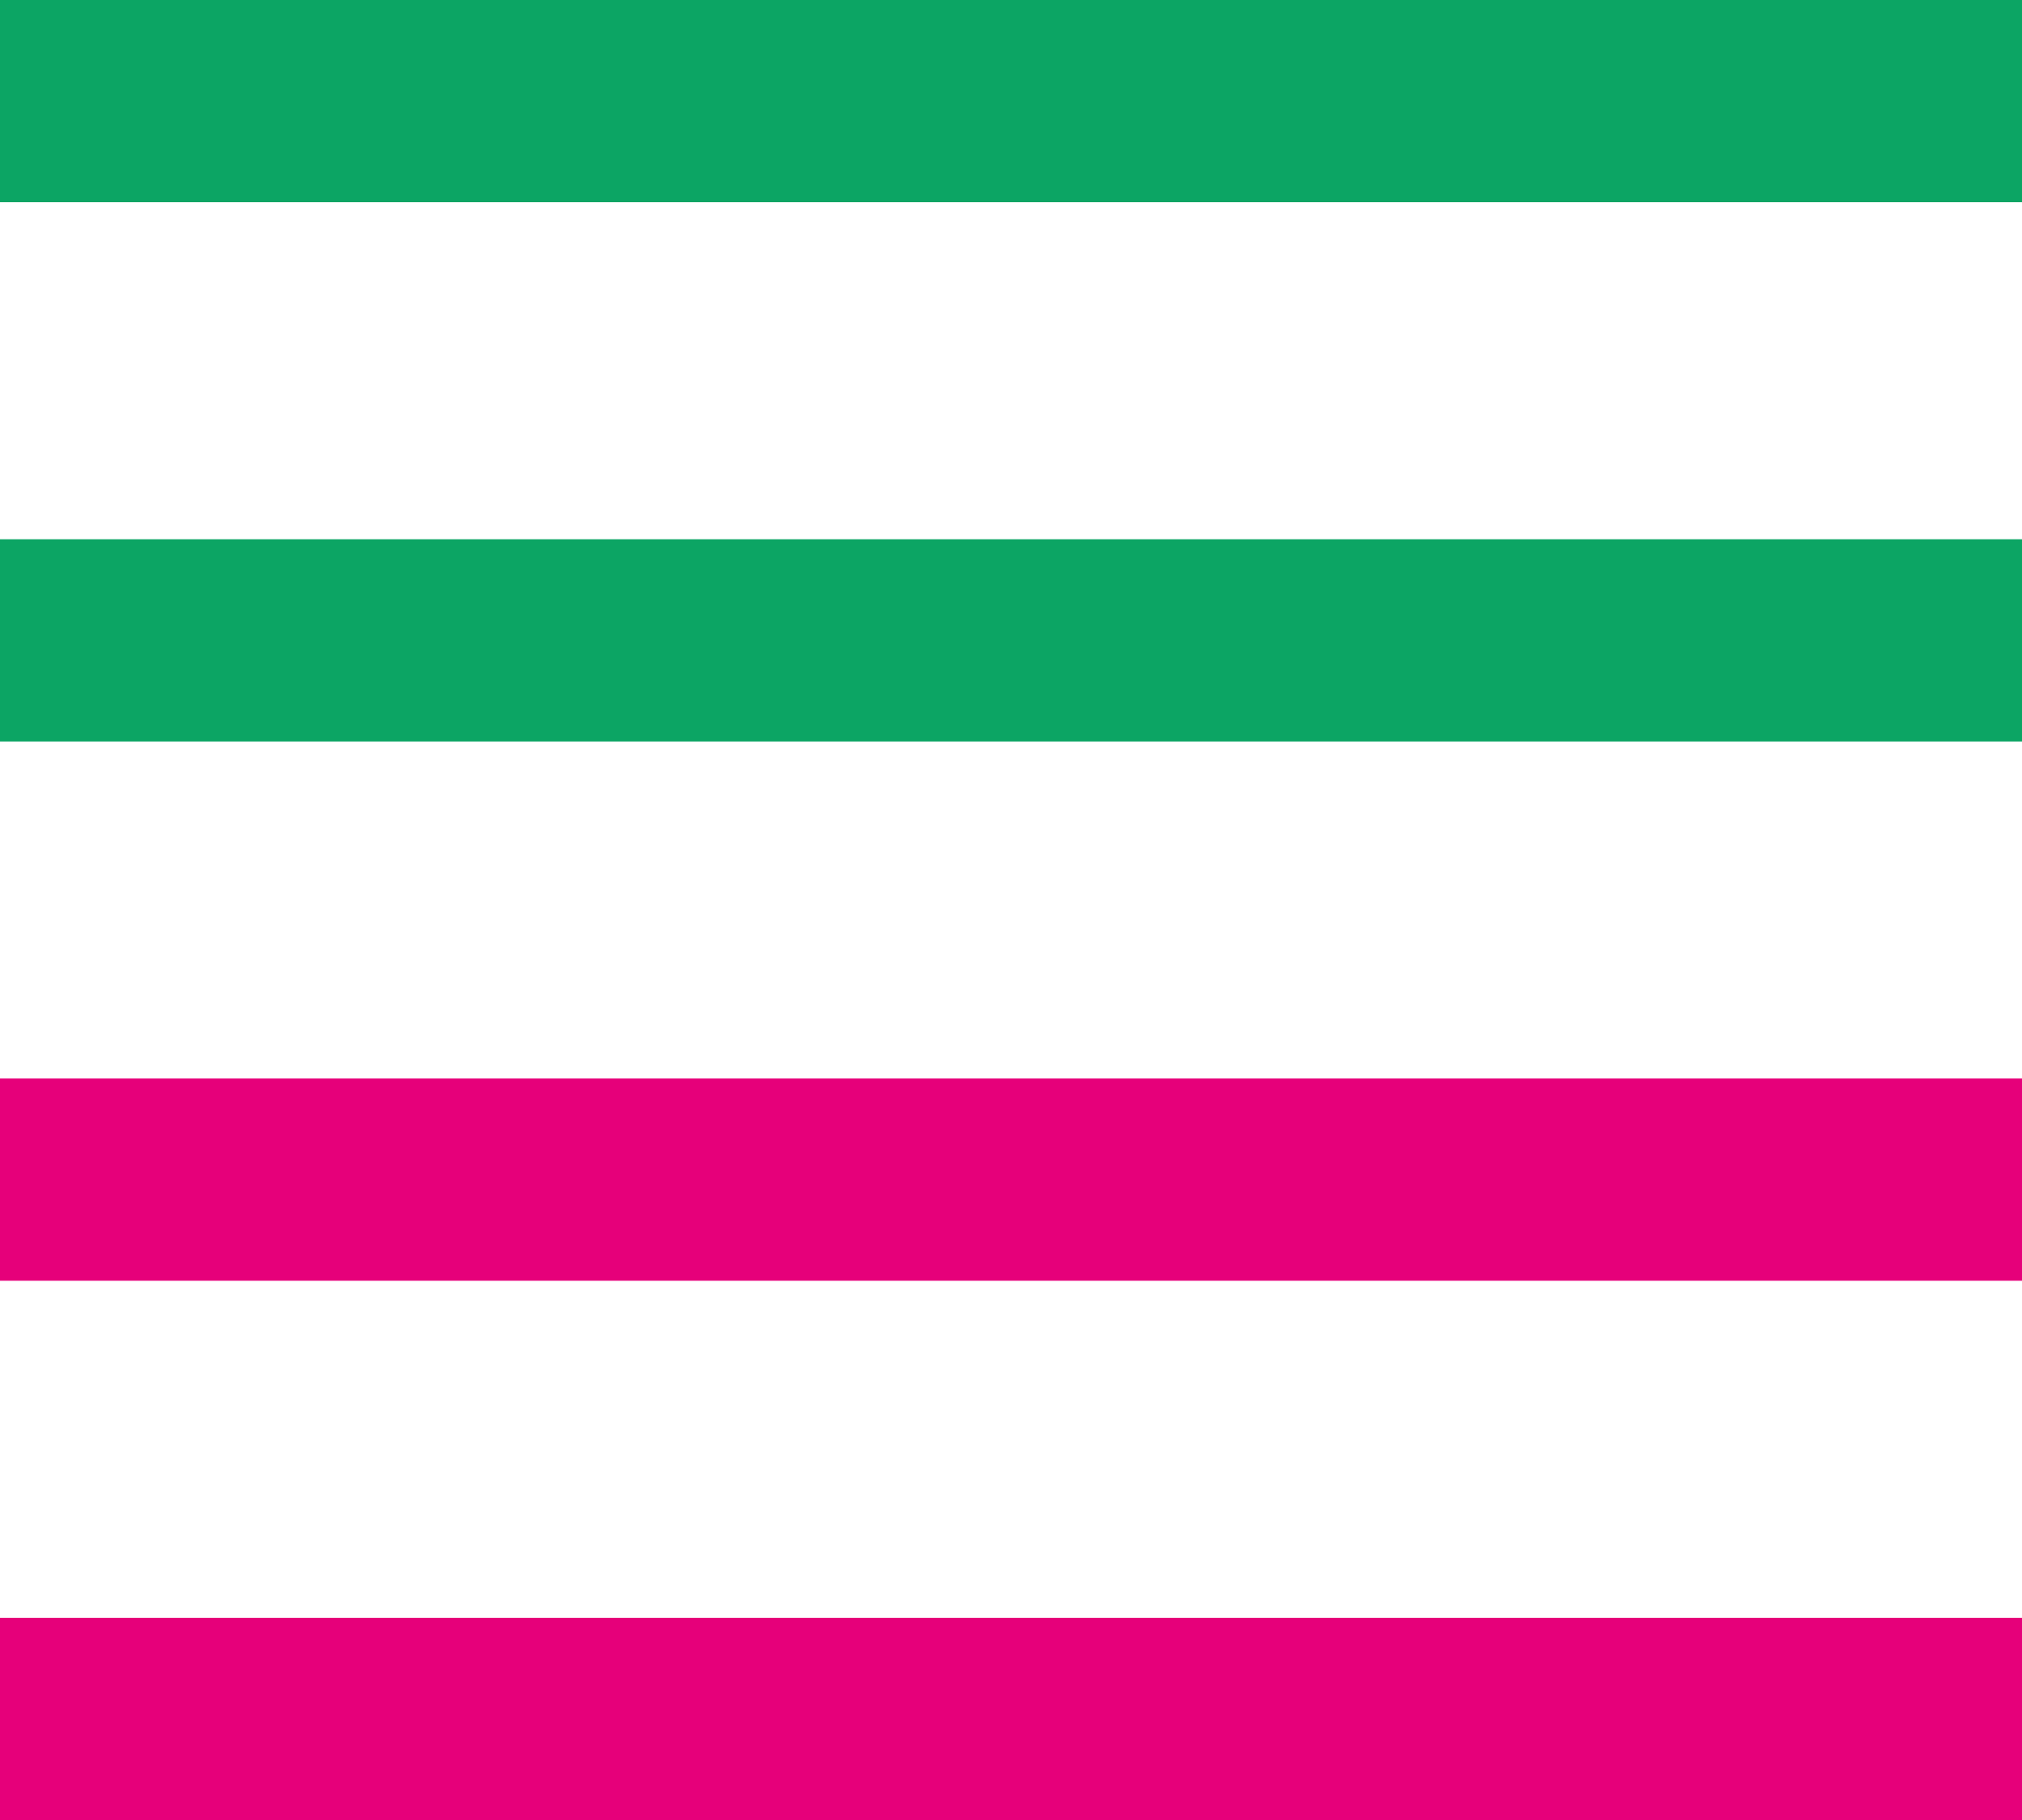 <svg xmlns="http://www.w3.org/2000/svg" width="15" height="13.5" viewBox="0 0 15 13.5">
  <g id="Group_3462" data-name="Group 3462" transform="translate(15 12.75) rotate(180)">
    <path id="Path_8113" data-name="Path 8113" d="M15,0H0" fill="none" stroke="#e6007a" stroke-width="1.5"/>
    <line id="Line_18" data-name="Line 18" x1="15" transform="translate(0 8)" fill="none" stroke="#0ca564" stroke-width="1.5"/>
    <line id="Line_20" data-name="Line 20" x1="15" transform="translate(0 4)" fill="none" stroke="#e6007a" stroke-width="1.5"/>
    <line id="Line_19" data-name="Line 19" x1="15" transform="translate(0 12)" fill="none" stroke="#0ca564" stroke-width="1.5"/>
  </g>
</svg>
